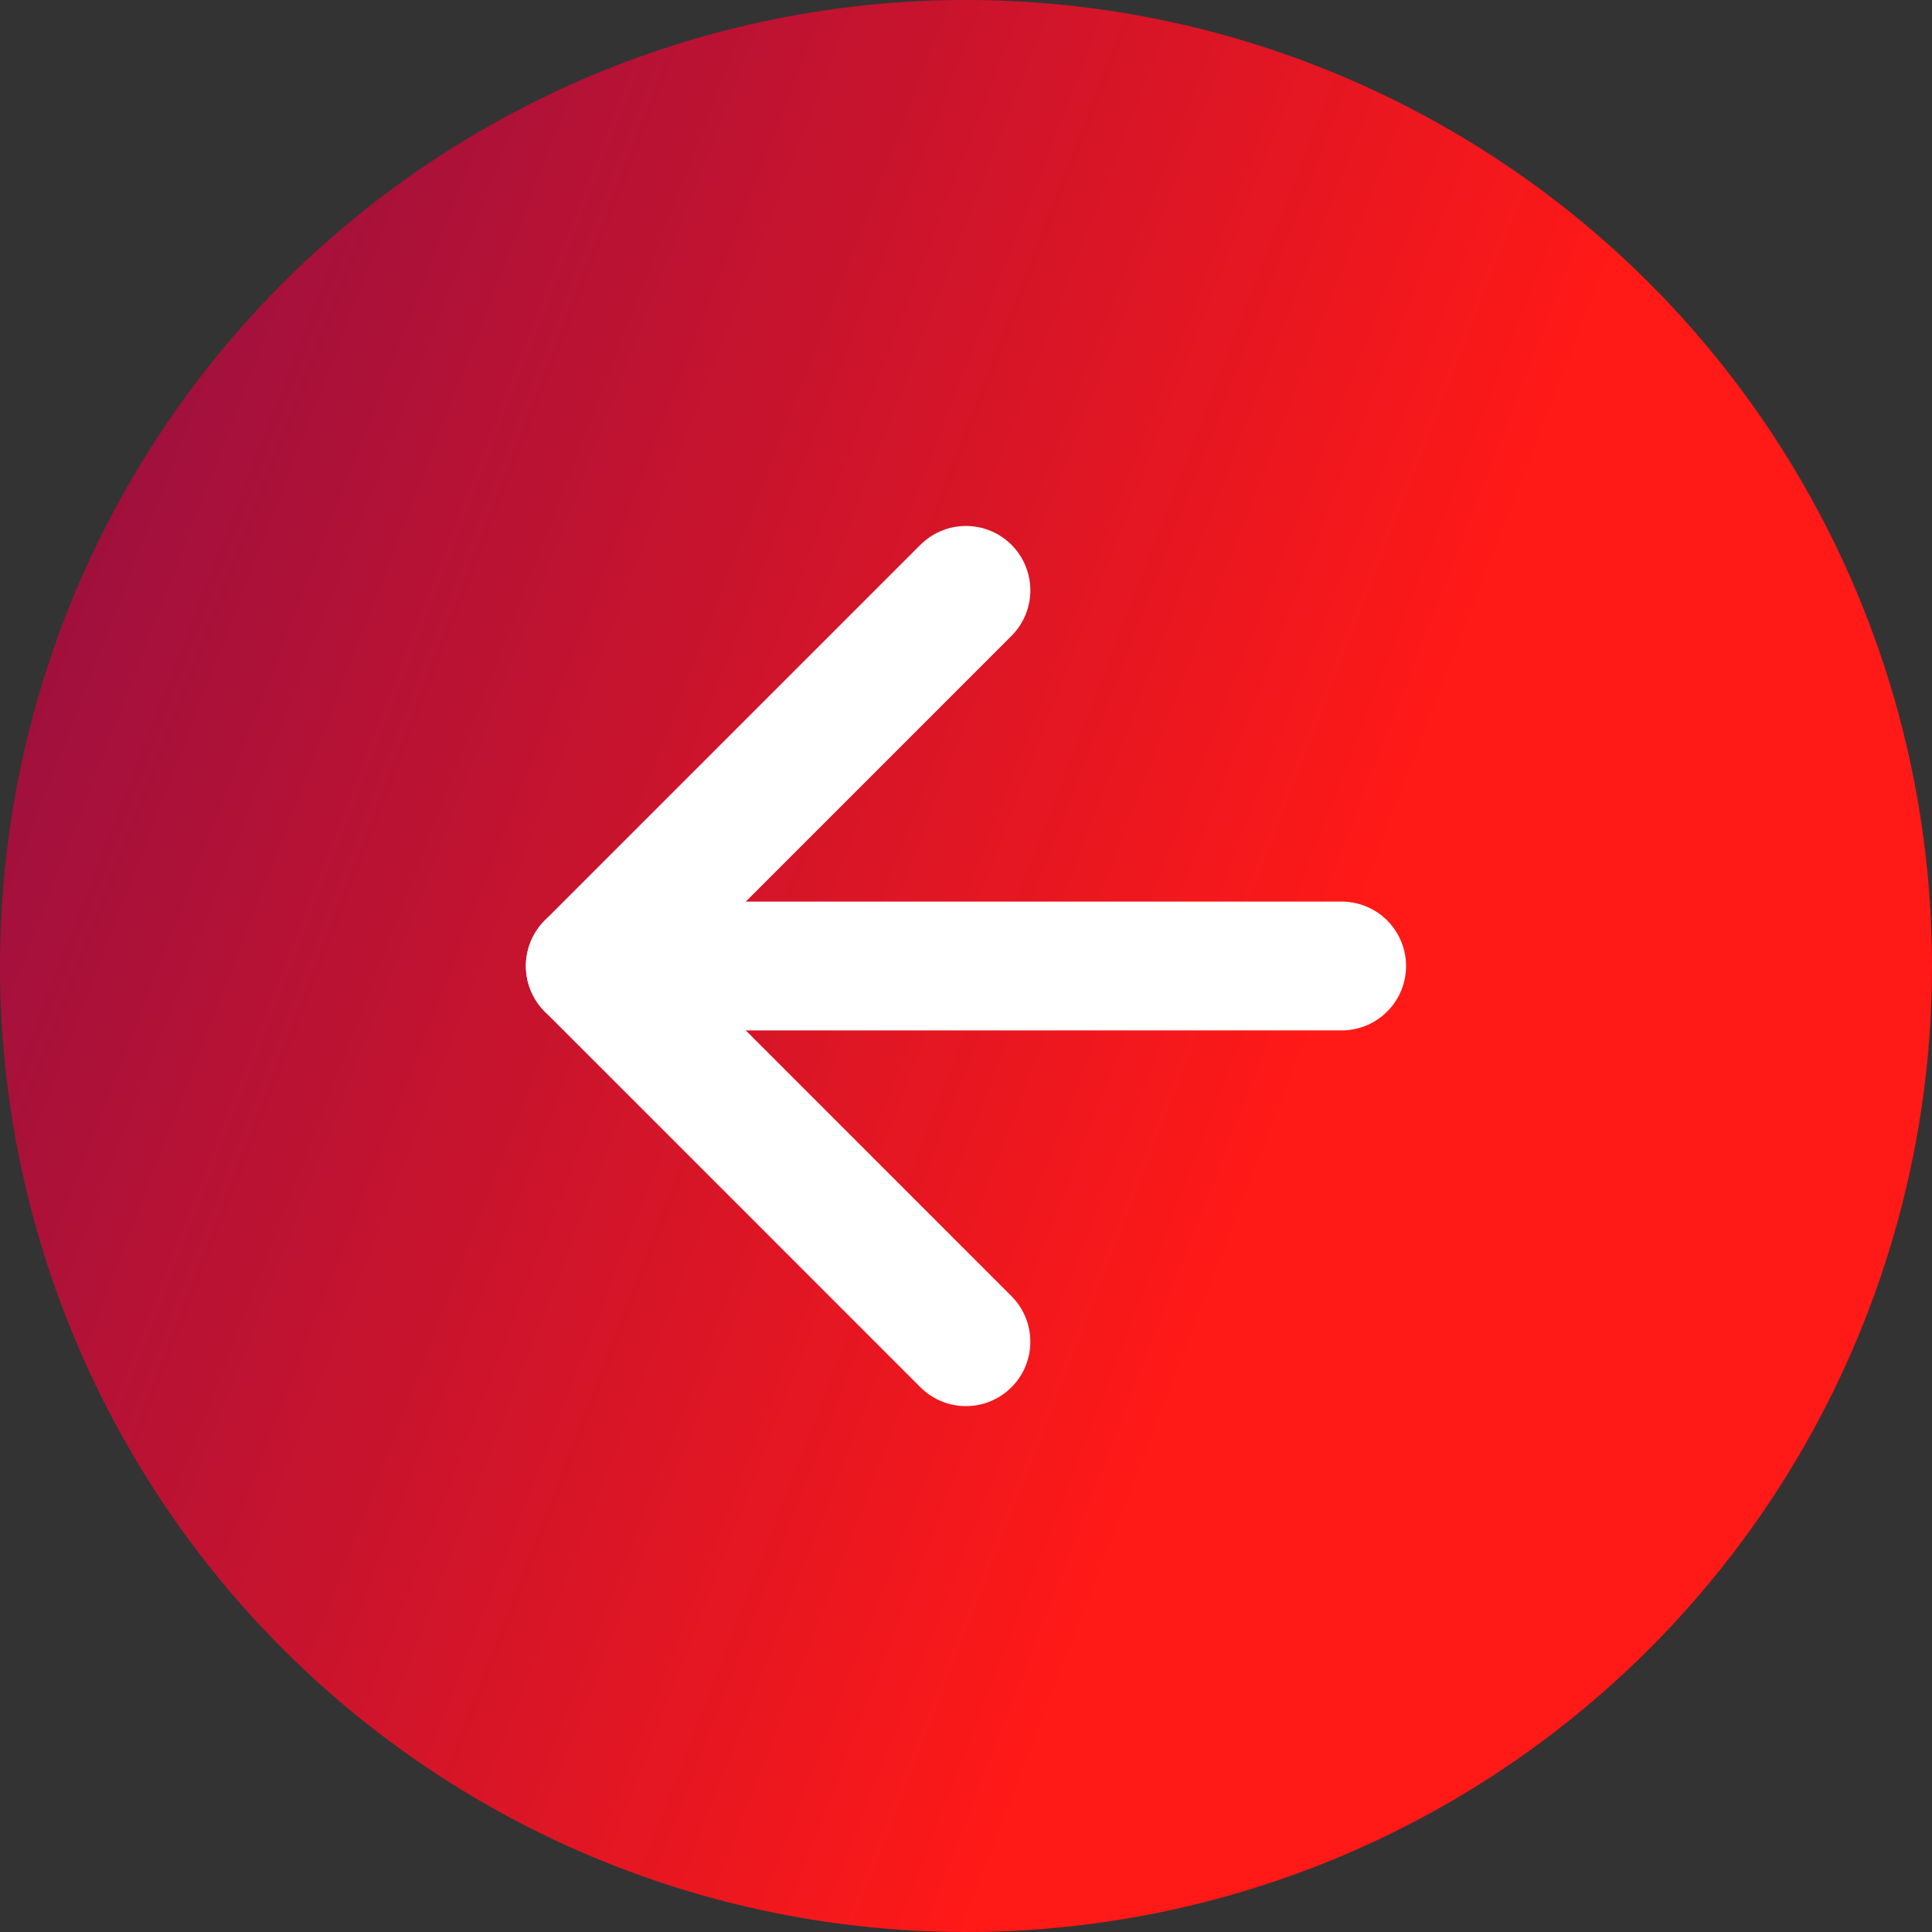 <svg width="30" height="30" viewBox="0 0 30 30" fill="none" xmlns="http://www.w3.org/2000/svg">
<rect x="0" y="0" width="30" height="30" fill="#333333" stroke="none"/>
<circle cx="15" cy="15" r="15" fill="url(#paint0_linear_451_6387)"/>
<path d="M20.833 15H9.166" stroke="white" stroke-width="2" stroke-linecap="round" stroke-linejoin="round"/>
<path d="M14.999 20.834L9.166 15L14.999 9.167" stroke="white" stroke-width="2" stroke-linecap="round" stroke-linejoin="round"/>
<defs>
<linearGradient id="paint0_linear_451_6387" x1="4.102" y1="-1.15135e-06" x2="23.679" y2="7.578" gradientUnits="userSpaceOnUse">
<stop stop-color="#AD0B40" stop-opacity="0.878"/>
<stop offset="1" stop-color="#FF1917"/>
</linearGradient>
</defs>
</svg>
